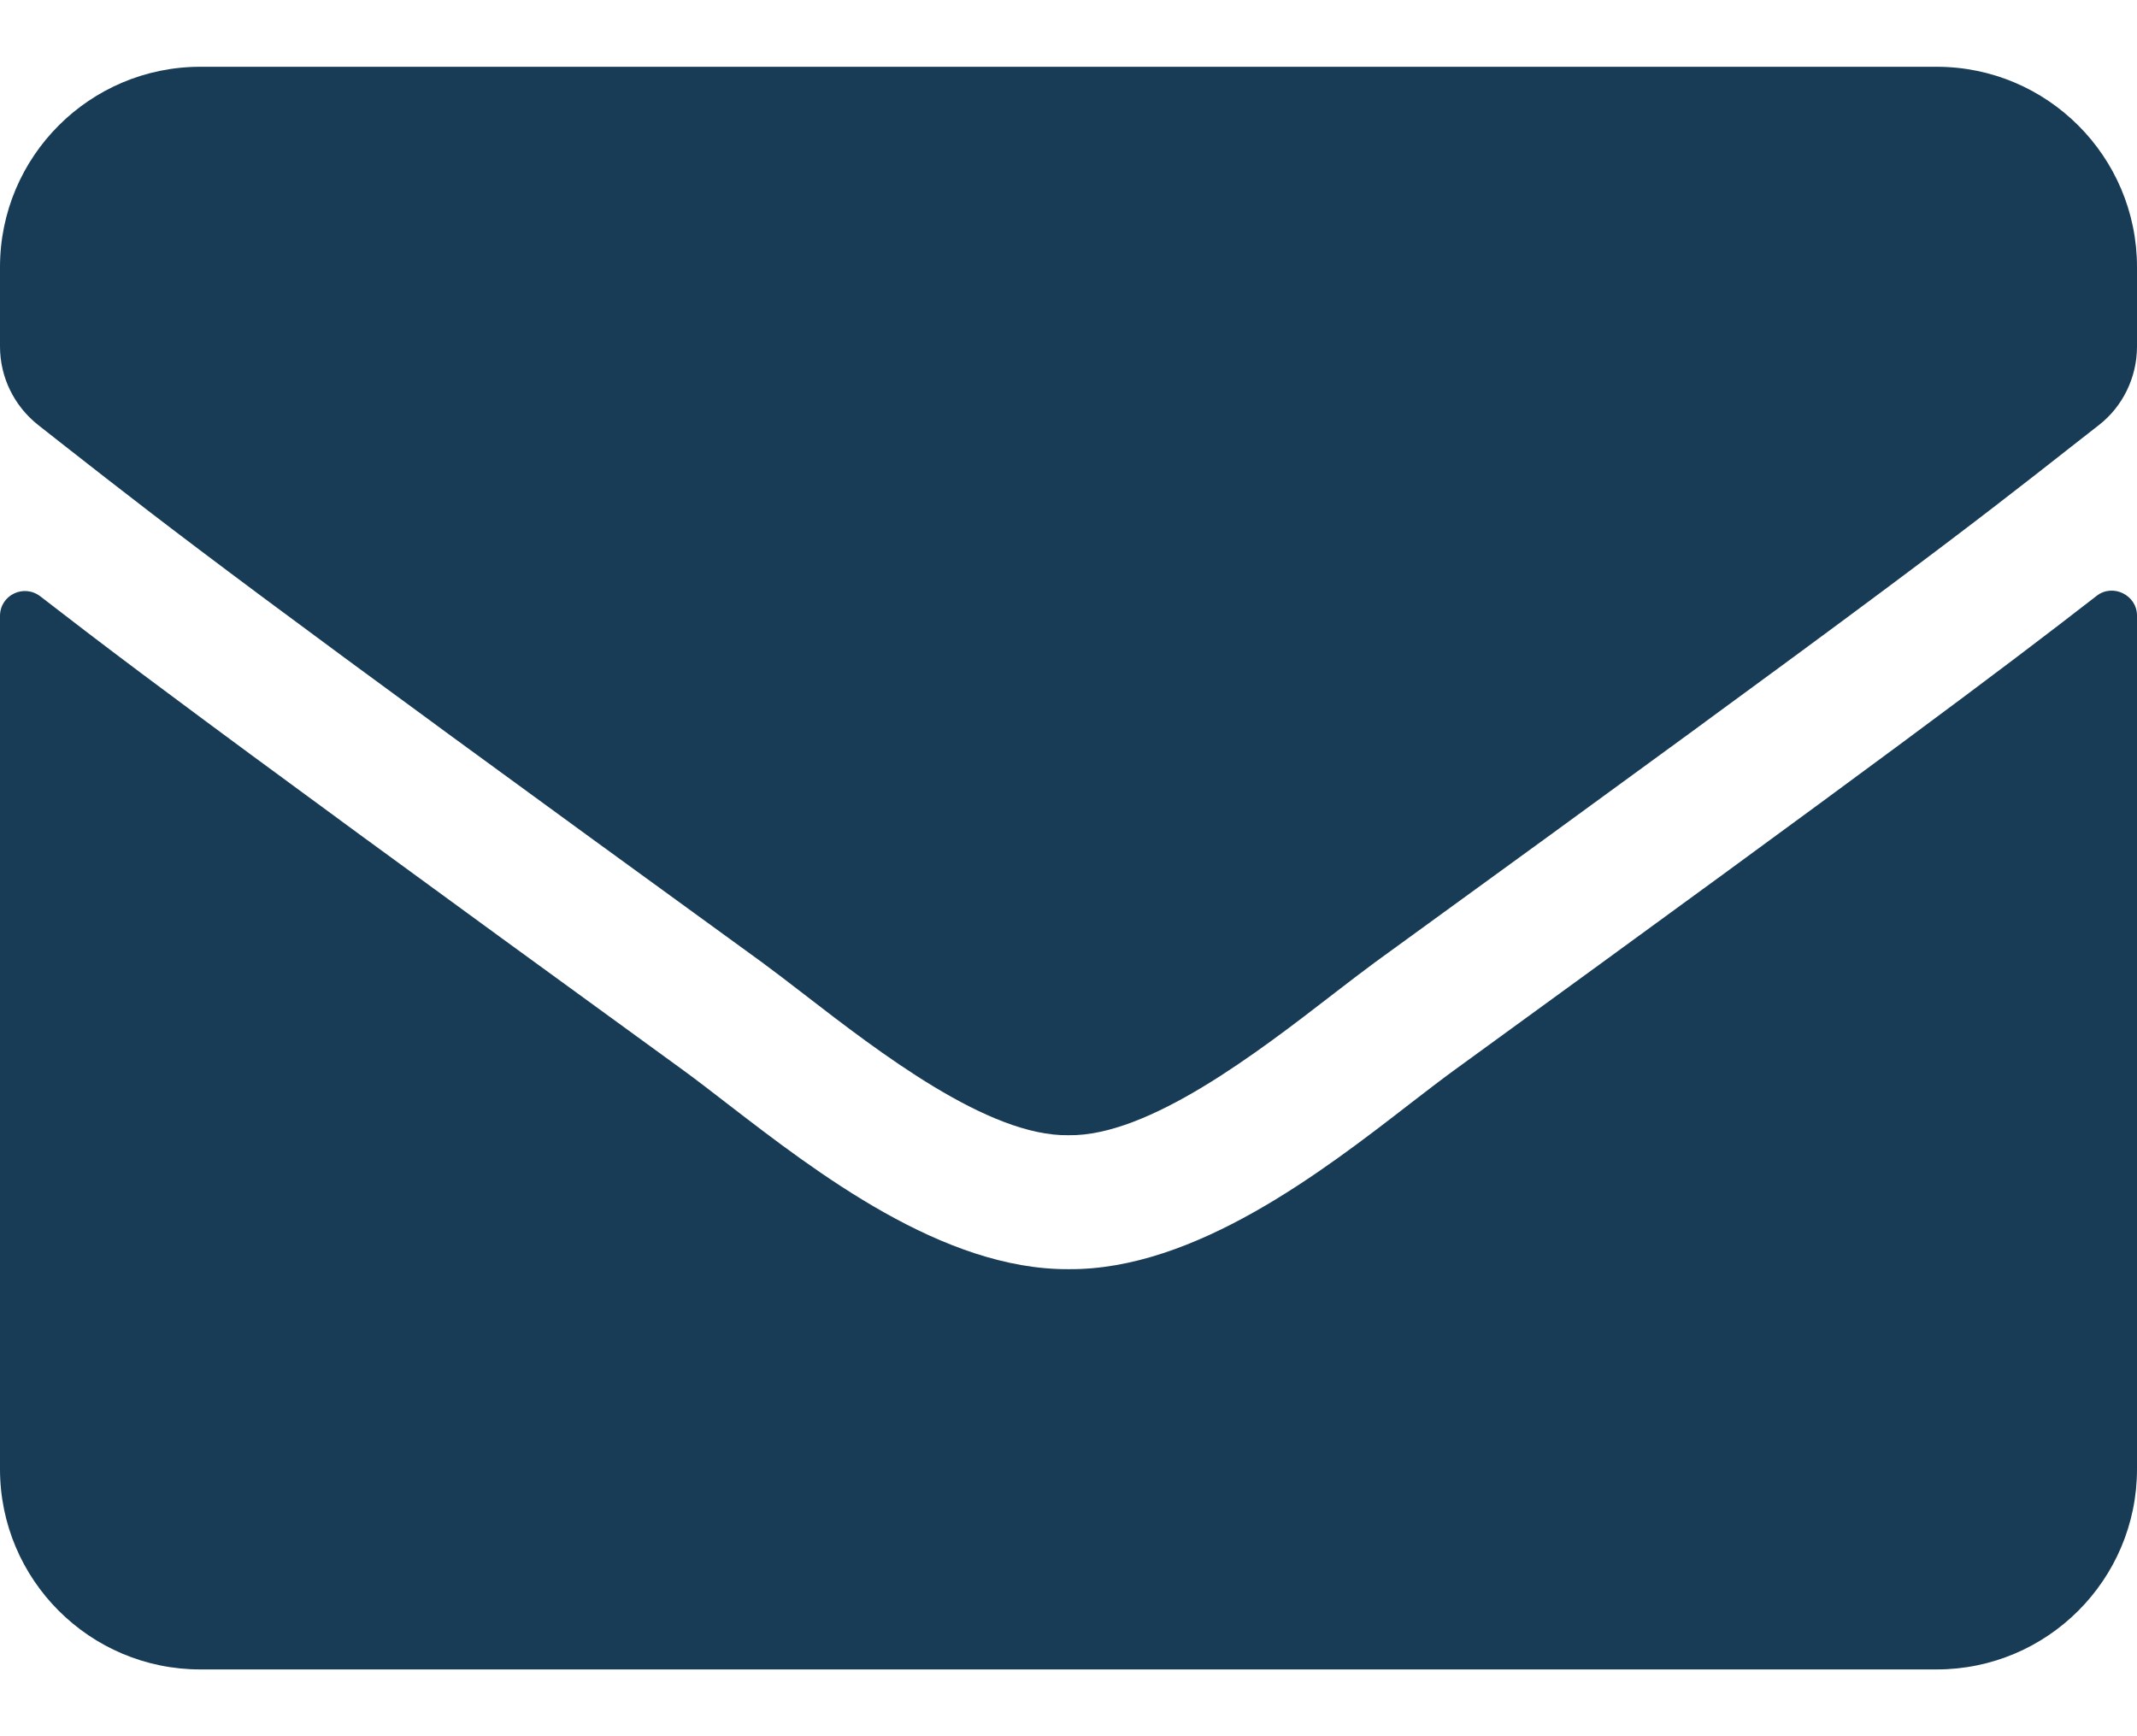 <svg width="16" height="13" viewBox="0 0 16 13" fill="none" xmlns="http://www.w3.org/2000/svg">
    <path fill-rule="evenodd" clip-rule="evenodd" d="M9.982 7.443C9.42 7.877 8.601 8.51 8 8.5C7.399 8.51 6.58 7.877 6.018 7.443C5.901 7.353 5.796 7.272 5.706 7.206C1.863 4.417 1.31 3.985 0.489 3.342C0.424 3.291 0.357 3.239 0.288 3.184C0.106 3.041 0 2.825 0 2.594V2C0 1.172 0.672 0.5 1.5 0.5H14.5C15.328 0.5 16 1.172 16 2V2.594C16 2.825 15.894 3.044 15.713 3.184C15.659 3.226 15.607 3.267 15.557 3.306C14.709 3.972 14.209 4.365 10.294 7.206C10.204 7.272 10.099 7.353 9.982 7.443ZM16 11C16 11.828 15.328 12.5 14.5 12.5H1.5C0.672 12.5 0 11.828 0 11V4.612C0 4.456 0.178 4.369 0.303 4.466C0.515 4.63 0.748 4.809 1.059 5.042L1.255 5.188C1.977 5.727 3.09 6.542 5.119 8.016C5.219 8.089 5.329 8.174 5.448 8.266C6.115 8.78 7.059 9.508 8 9.503C8.946 9.511 9.905 8.769 10.561 8.261C10.679 8.17 10.788 8.086 10.884 8.016C14.072 5.7 14.997 5.006 15.697 4.462C15.819 4.366 16 4.456 16 4.609V11Z" fill="#183B56"/>
</svg>
